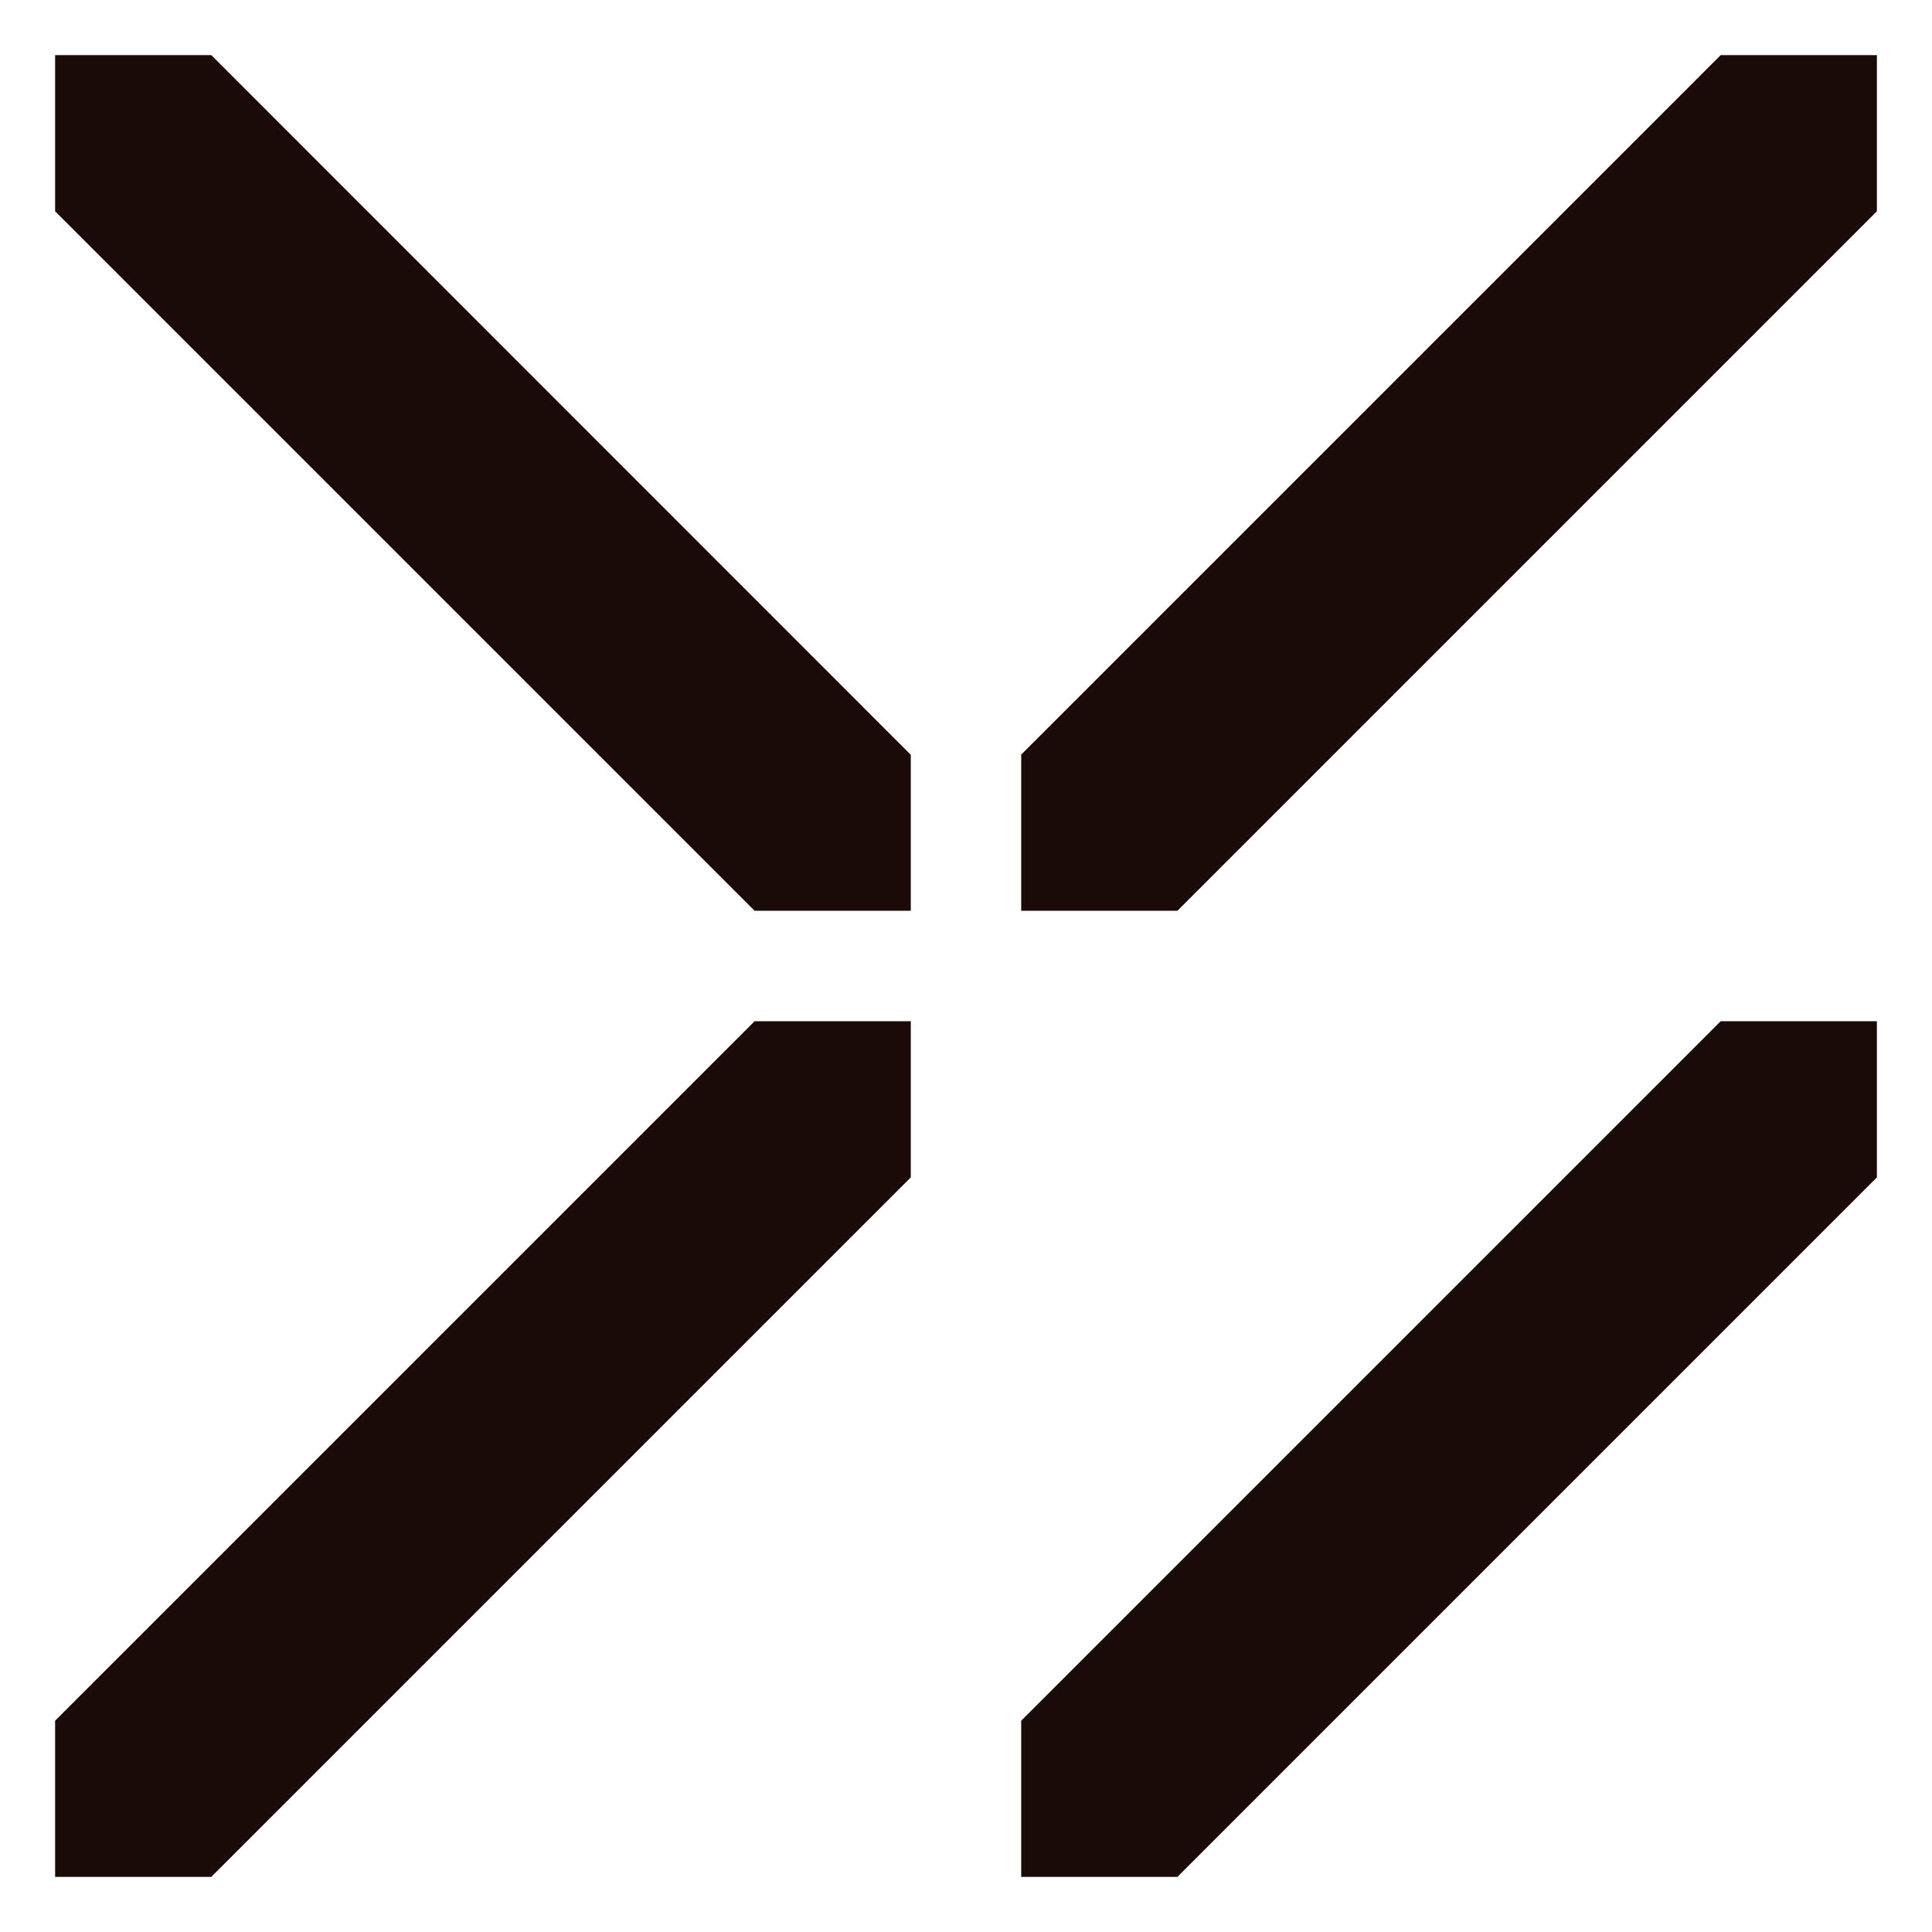 <svg id="Signs" xmlns="http://www.w3.org/2000/svg" xmlns:xlink="http://www.w3.org/1999/xlink" viewBox="0 0 99.21 99.21"><defs><style>.cls-1{fill:none;}.cls-2{clip-path:url(#clip-path);}.cls-3{fill:#1a0b08;}</style><clipPath id="clip-path"><rect class="cls-1" width="99.21" height="99.21" transform="translate(99.21 99.21) rotate(180)"/></clipPath></defs><g class="cls-2"><polygon class="cls-3" points="2.83 2.83 2.83 10.85 38.75 46.77 46.77 46.77 46.77 38.76 10.85 2.83 2.83 2.83"/><polygon class="cls-3" points="52.44 88.36 52.44 96.38 60.46 96.38 96.38 60.46 96.38 52.44 88.36 52.44 52.44 88.36"/><polygon class="cls-3" points="46.77 60.46 46.77 52.44 38.75 52.44 2.83 88.36 2.83 96.38 10.85 96.38 46.77 60.46"/><polygon class="cls-3" points="52.44 38.75 52.44 46.77 60.46 46.77 96.38 10.85 96.38 2.83 88.36 2.83 52.44 38.75"/></g></svg>